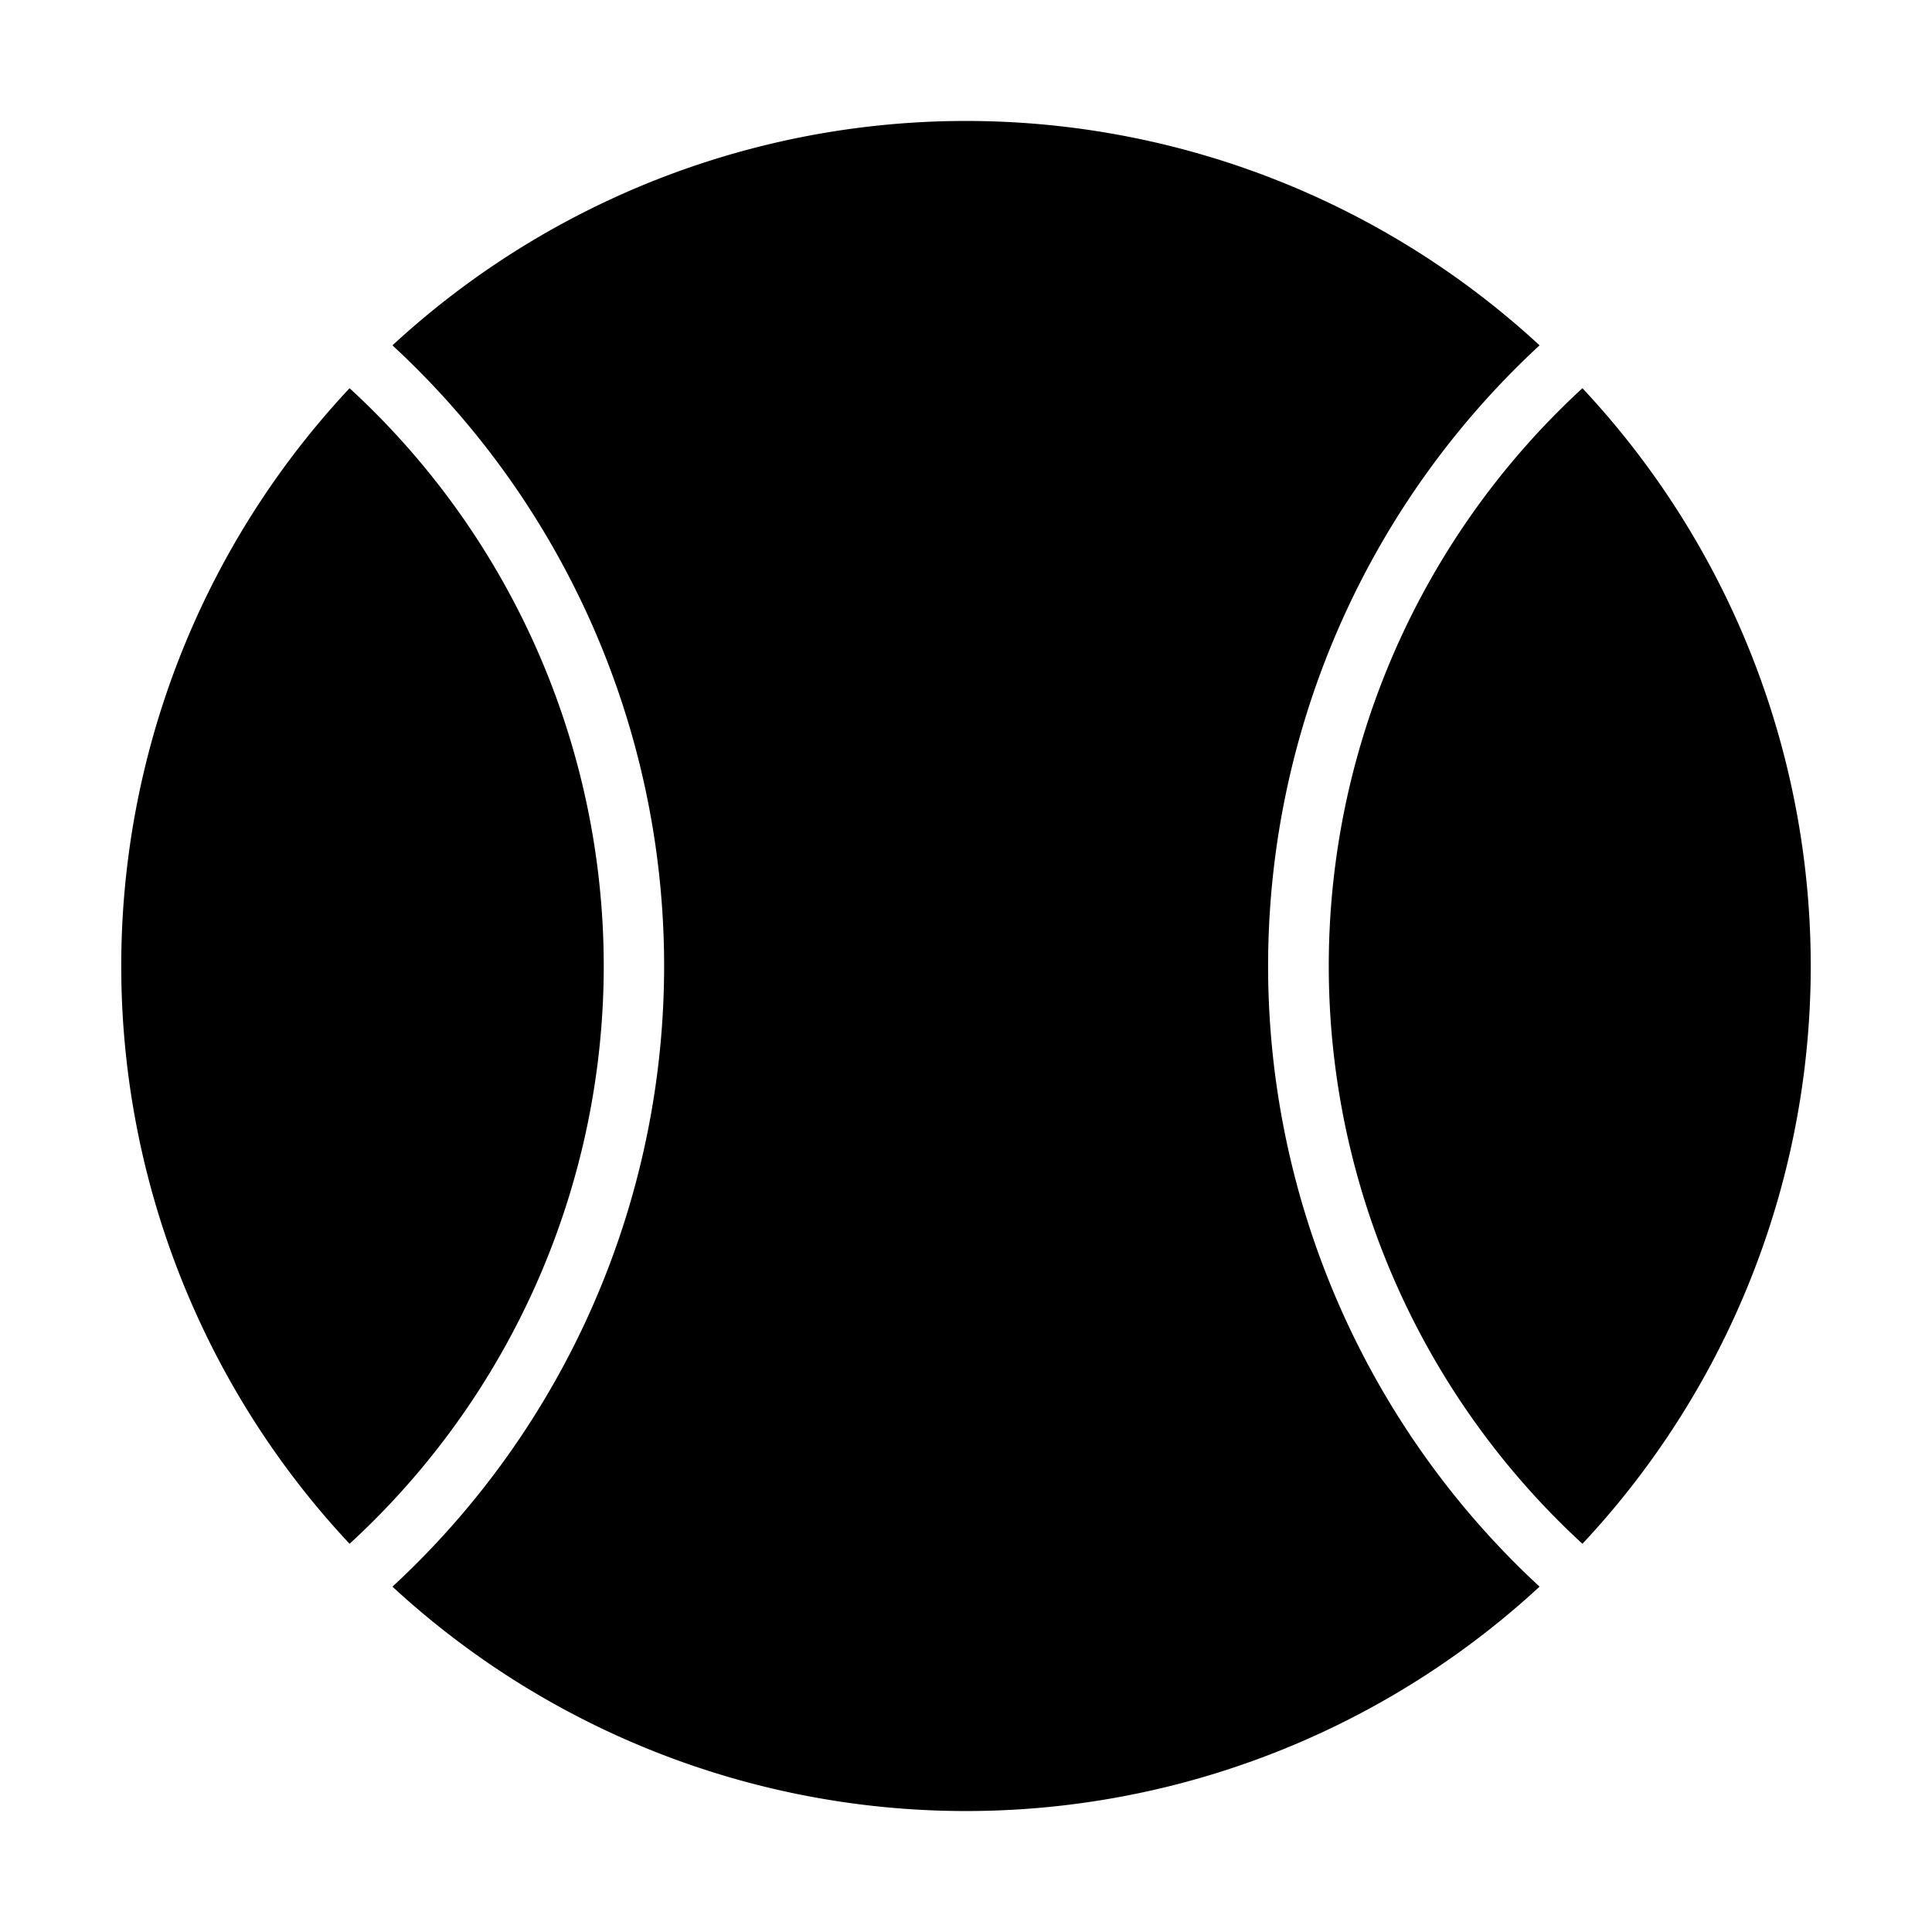 <?xml version="1.0" standalone="no"?><!DOCTYPE svg PUBLIC "-//W3C//DTD SVG 1.1//EN" "http://www.w3.org/Graphics/SVG/1.1/DTD/svg11.dtd"><svg class="icon" width="200px" height="200.00px" viewBox="0 0 1024 1024" version="1.1" xmlns="http://www.w3.org/2000/svg"><path d="M185.28 205.76a448 448 0 0 0 0 612.48A416 416 0 0 0 320 512a416 416 0 0 0-134.72-306.24z" fill="#000000" /><path d="M816 183.04a448 448 0 0 0-608 0A448 448 0 0 1 352 512a448 448 0 0 1-144 328.96 448 448 0 0 0 608 0 448 448 0 0 1 0-657.92z" fill="#000000" /><path d="M838.72 205.76a416 416 0 0 0 0 612.48 448 448 0 0 0 0-612.48z" fill="#000000" /></svg>